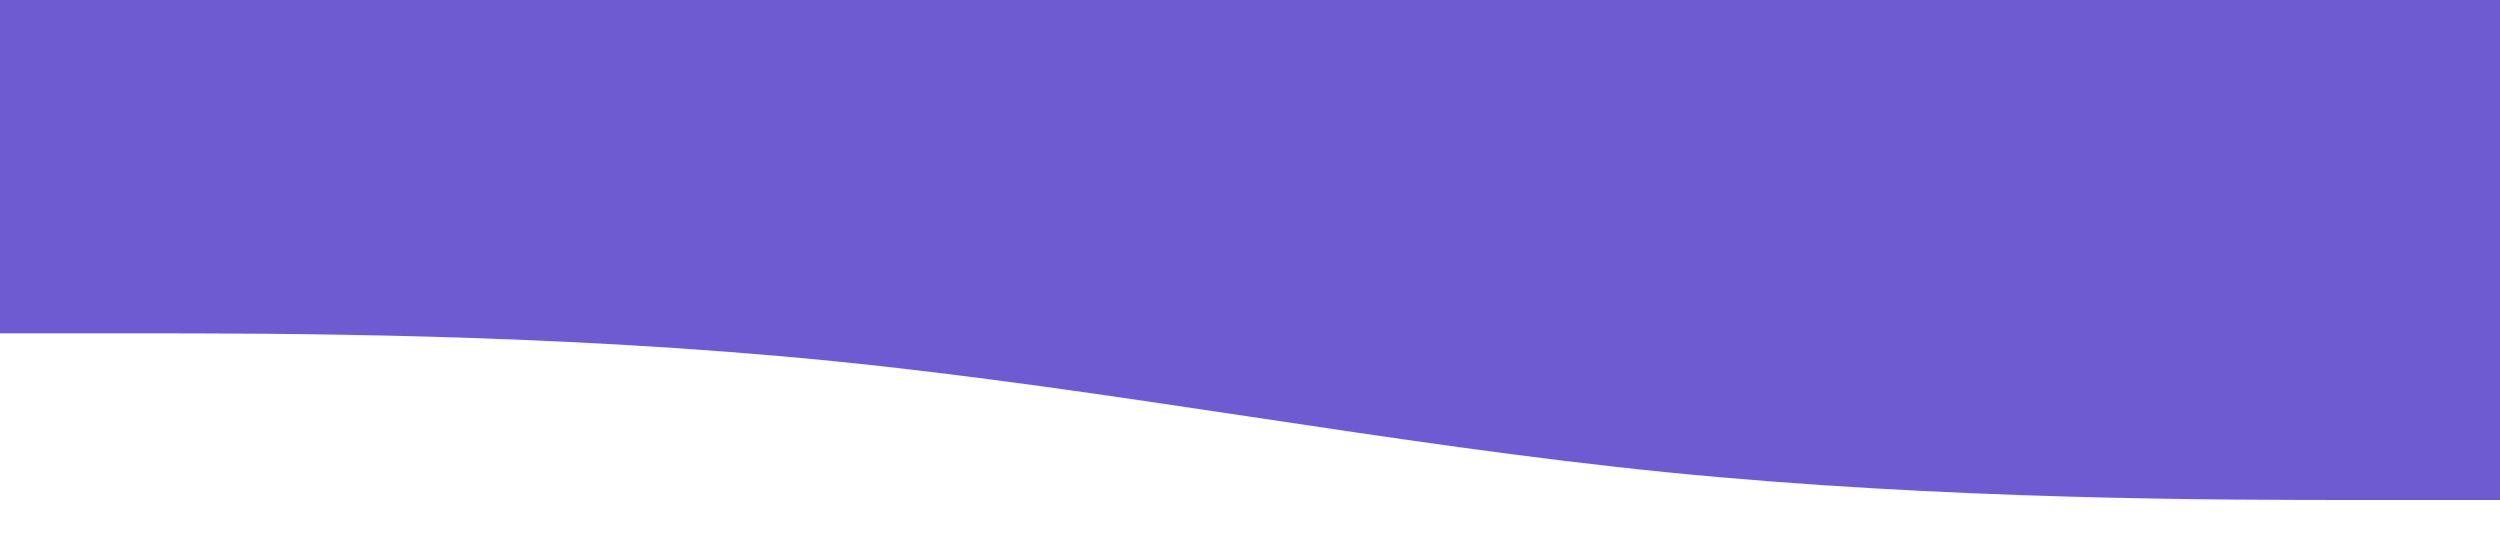 <?xml version="1.0" standalone="no"?><svg xmlns="http://www.w3.org/2000/svg" viewBox="0 0 1440 320"><path fill="#6E5AD1" fill-opacity="0.99" d="M0,192L80,192C160,192,320,192,480,208C640,224,800,256,960,272C1120,288,1280,288,1360,288L1440,288L1440,0L1360,0C1280,0,1120,0,960,0C800,0,640,0,480,0C320,0,160,0,80,0L0,0Z"></path></svg>